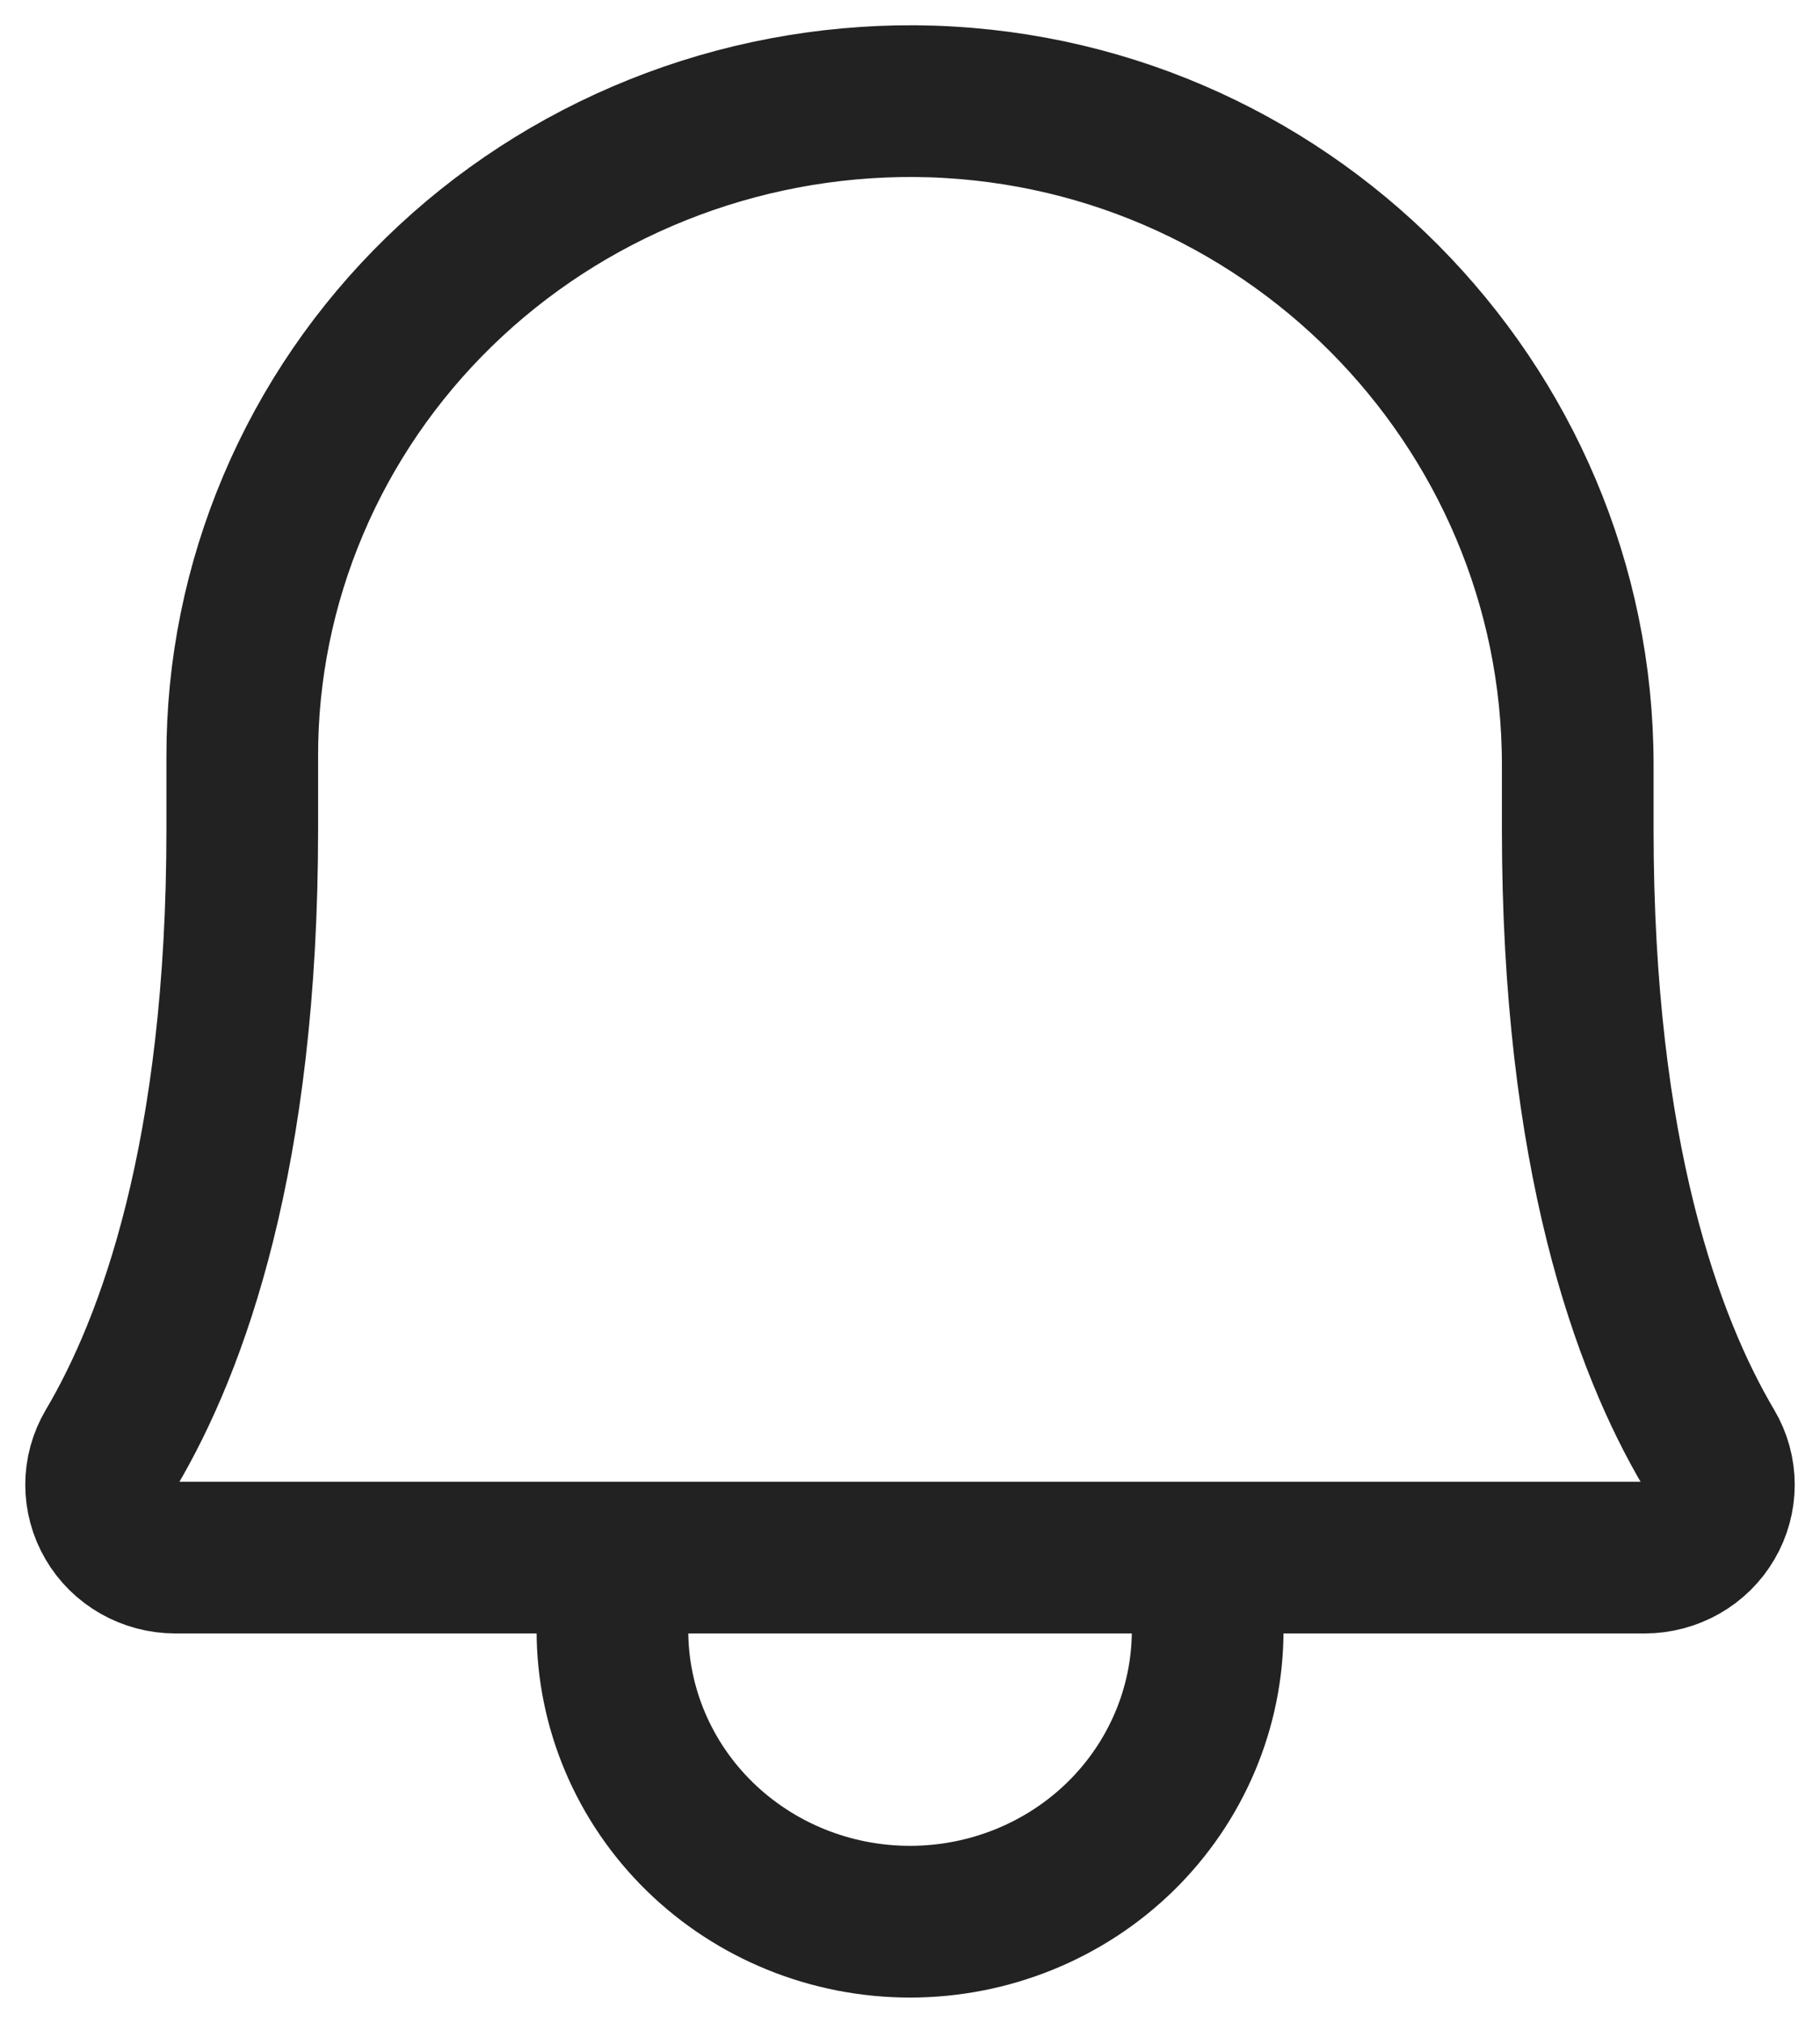 <svg xmlns="http://www.w3.org/2000/svg" width="18" height="20" viewBox="0 0 18 20" fill="none">
    <path d="M6.057 15.4V16.12C6.057 16.884 6.367 17.617 6.919 18.157C7.471 18.697 8.219 19 9 19C9.781 19 10.53 18.697 11.082 18.157C11.633 17.617 11.944 16.884 11.944 16.12V15.4M2.396 7.48C2.394 6.626 2.566 5.781 2.9 4.993C3.234 4.204 3.724 3.488 4.342 2.886C4.961 2.283 5.694 1.807 6.502 1.483C7.309 1.159 8.174 0.995 9.046 1C12.689 1.027 15.604 3.988 15.604 7.561V8.2C15.604 11.422 16.294 13.294 16.901 14.32C16.966 14.43 17 14.553 17 14.68C17 14.806 16.966 14.93 16.902 15.039C16.838 15.149 16.745 15.24 16.634 15.303C16.522 15.366 16.396 15.4 16.267 15.4H1.733C1.604 15.4 1.478 15.366 1.366 15.303C1.255 15.24 1.162 15.149 1.098 15.039C1.034 14.93 1 14.806 1 14.68C1 14.553 1.034 14.43 1.099 14.32C1.706 13.294 2.396 11.422 2.396 8.2V7.48Z" stroke="#222222" stroke-width="1.5" stroke-linecap="round" stroke-linejoin="round"/>
</svg>
